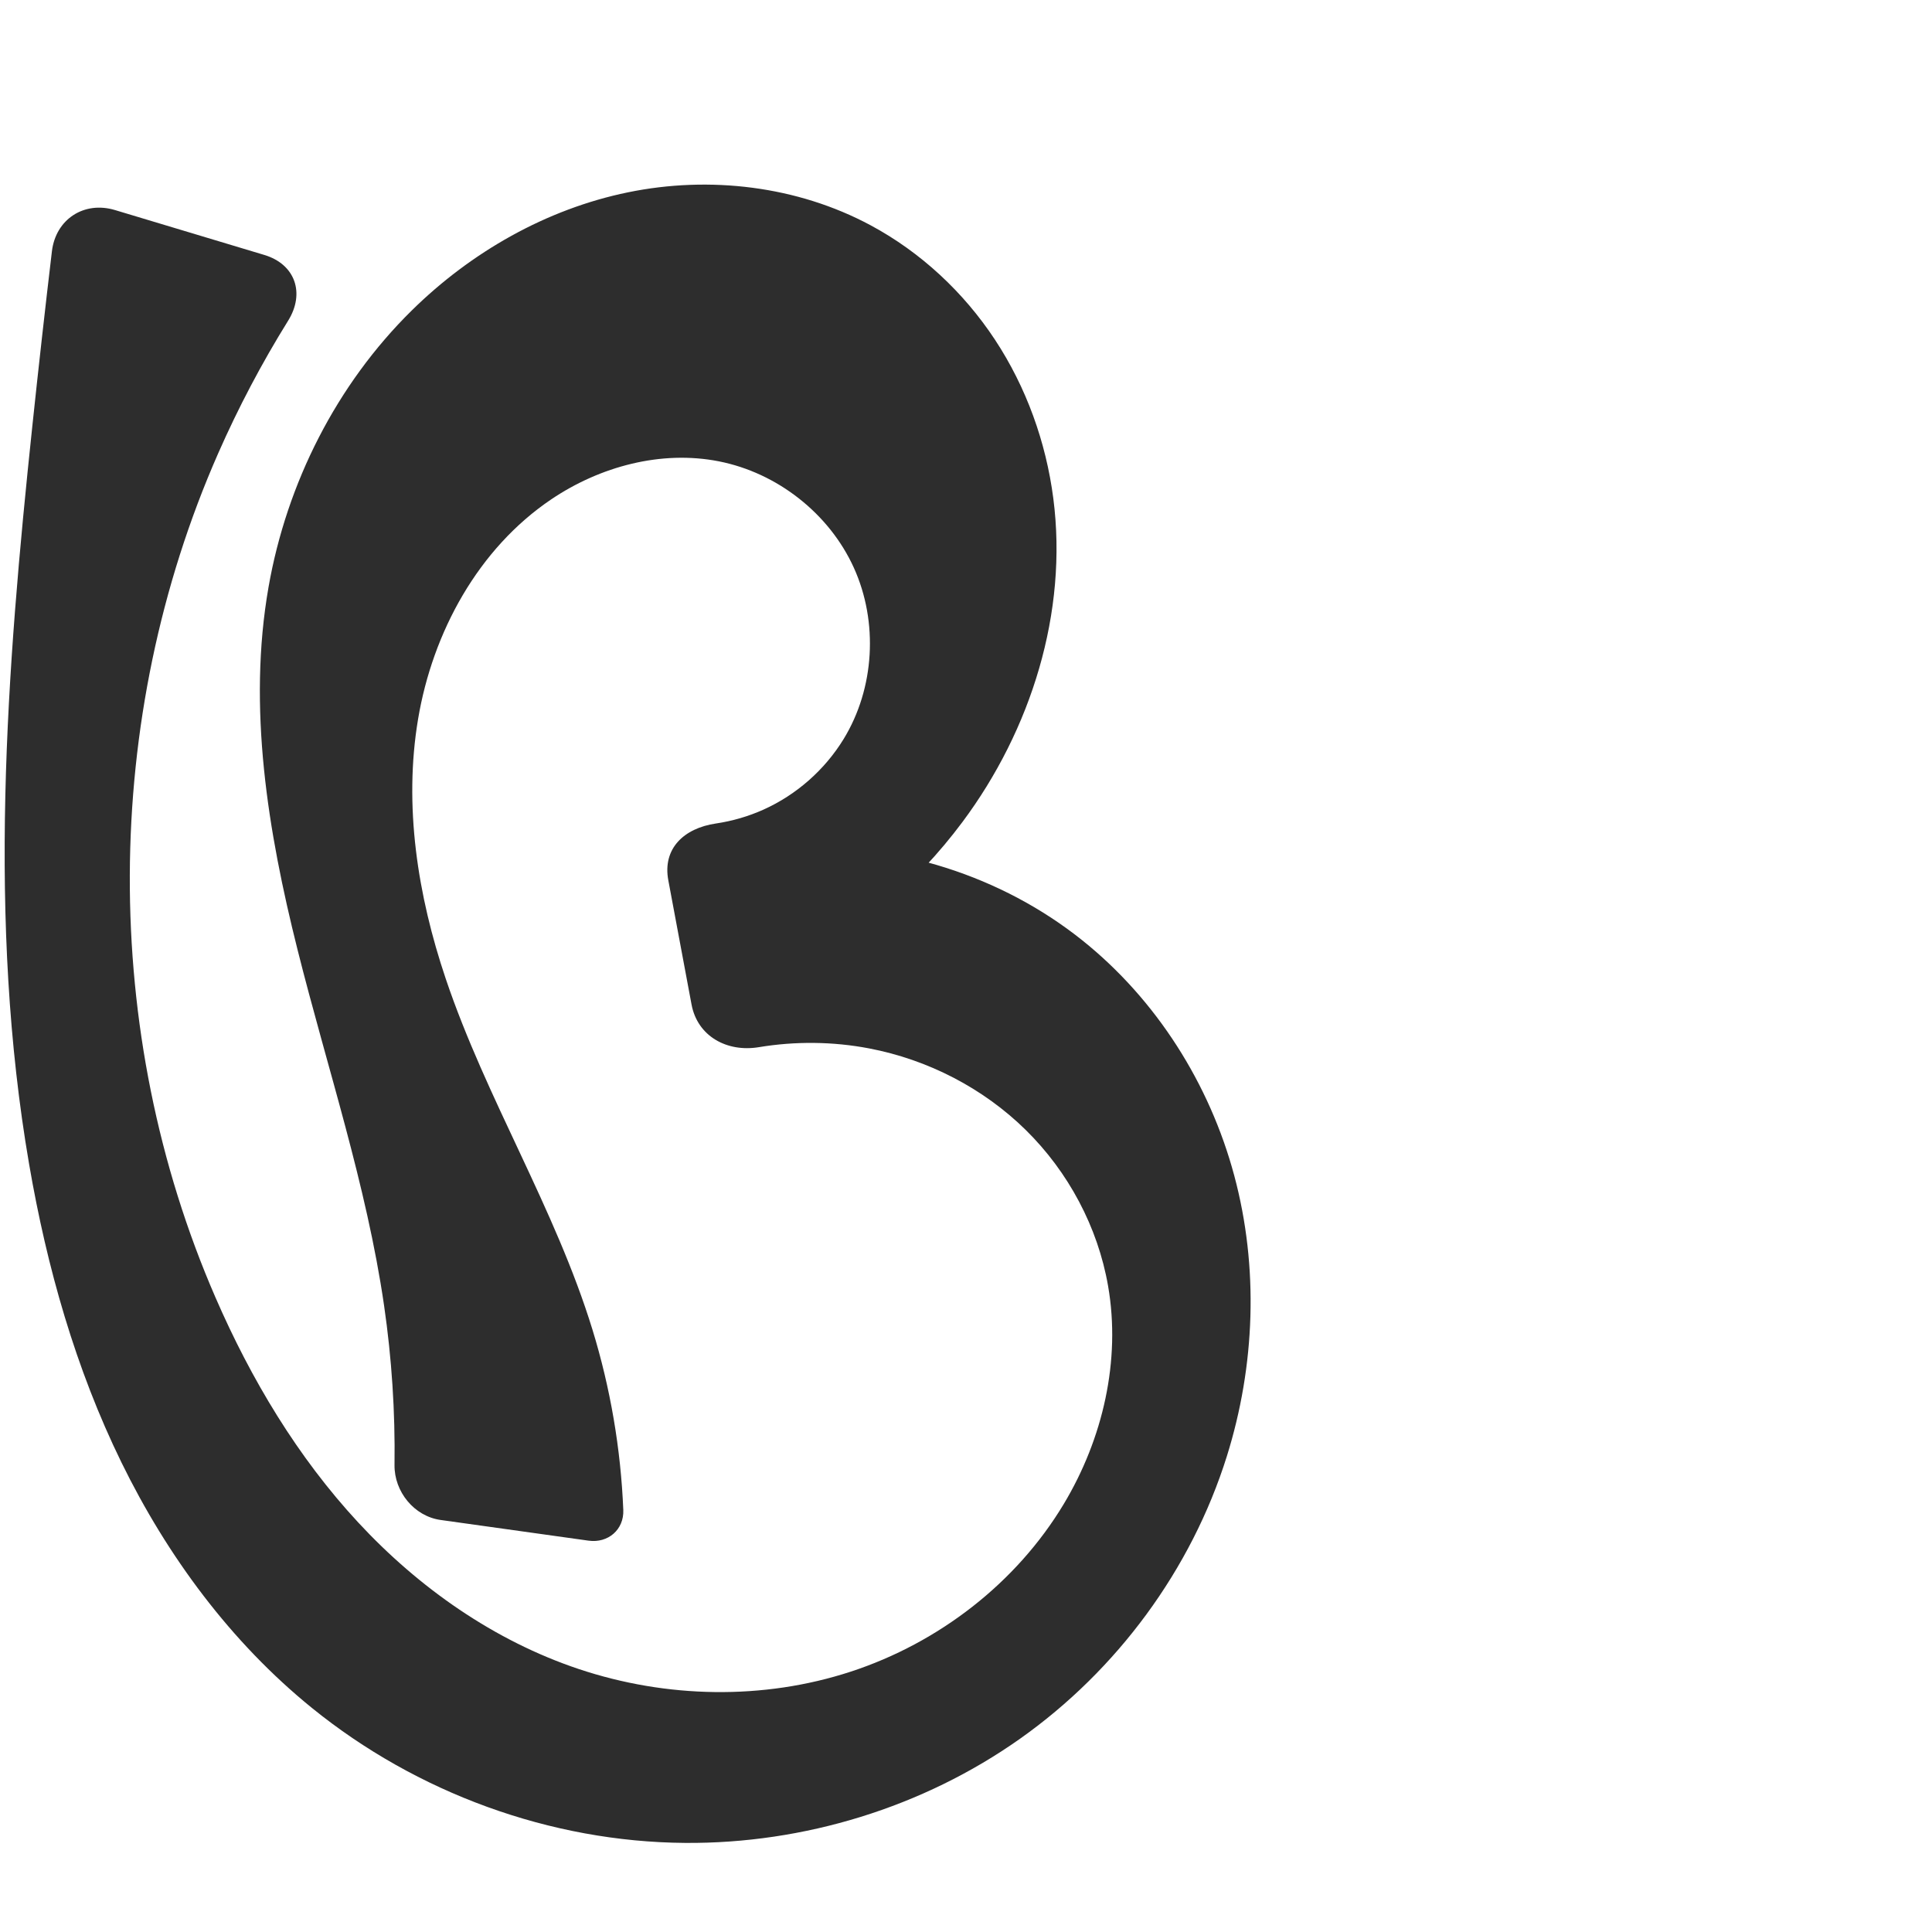 <?xml version="1.0" encoding="UTF-8" standalone="no"?>
<svg
   xmlns:dc="http://purl.org/dc/elements/1.1/"
   xmlns:cc="http://creativecommons.org/ns#"
   xmlns:rdf="http://www.w3.org/1999/02/22-rdf-syntax-ns#"
   xmlns:svg="http://www.w3.org/2000/svg"
   xmlns="http://www.w3.org/2000/svg"
   xmlns:sodipodi="http://sodipodi.sourceforge.net/DTD/sodipodi-0.dtd"
   xmlns:inkscape="http://www.inkscape.org/namespaces/inkscape"
   xml:space="preserve"
   width="1000"
   height="1000"
   version="1.1"
   style="clip-rule:evenodd;fill-rule:evenodd;image-rendering:optimizeQuality;shape-rendering:geometricPrecision;text-rendering:geometricPrecision"
   viewBox="0 0 1000 1000"
   id="svg10"
   sodipodi:docname="ദ്ര.svg"
   inkscape:version="1.0.2 (e86c870879, 2021-01-15)"><sodipodi:namedview
   pagecolor="#ffffff"
   bordercolor="#666666"
   borderopacity="1"
   objecttolerance="10"
   gridtolerance="10"
   guidetolerance="10"
   inkscape:pageopacity="0"
   inkscape:pageshadow="2"
   inkscape:window-width="1920"
   inkscape:window-height="1007"
   id="namedview12"
   showgrid="false"
   inkscape:zoom="0.84890884"
   inkscape:cx="256.39447"
   inkscape:cy="530.54926"
   inkscape:window-x="1920"
   inkscape:window-y="0"
   inkscape:window-maximized="1"
   inkscape:current-layer="svg10"
   showguides="true"
   inkscape:guide-bbox="true"
   inkscape:document-rotation="0"><sodipodi:guide
   position="0,1000"
   orientation="0,1"
   id="guide16"
   inkscape:label=""
   inkscape:locked="true"
   inkscape:color="rgb(0,0,255)" /><sodipodi:guide
   position="1763.312,2036.169"
   orientation="1000,0"
   id="guide18" /><sodipodi:guide
   position="0,200"
   orientation="0,1"
   id="guide20"
   inkscape:label="base"
   inkscape:locked="true"
   inkscape:color="rgb(0,0,255)" /><inkscape:grid
   type="xygrid"
   id="grid24"
   originx="-473.376"
   originy="-489.692" /><sodipodi:guide
   position="0,0"
   orientation="0,1"
   id="guide34"
   inkscape:label="bottom"
   inkscape:locked="true"
   inkscape:color="rgb(0,0,255)" /><sodipodi:guide
   position="225.051,1693.319"
   orientation="0,1"
   id="guide44"
   inkscape:label=""
   inkscape:locked="false"
   inkscape:color="rgb(0,0,255)" /><sodipodi:guide
   position="0,900"
   orientation="0,1"
   id="guide46"
   inkscape:label=""
   inkscape:locked="true"
   inkscape:color="rgb(0,0,255)" /><sodipodi:guide
   position="655.99,804.355"
   orientation="1,0"
   id="guide841"
   inkscape:label="width" />    </sodipodi:namedview>
 <defs
   id="defs4"><inkscape:path-effect
   effect="fillet_chamfer"
   id="path-effect853"
   is_visible="true"
   lpeversion="1"
   satellites_param="F,0,0,1,0,18.452,0,1 @ F,0,0,1,0,25.02,0,1 @ F,0,0,1,0,0,0,1 @ F,0,0,1,0,0,0,1 @ F,0,0,1,0,0,0,1 @ F,0,0,1,0,0,0,1 @ F,0,0,1,0,0,0,1 @ F,0,0,1,0,0,0,1 @ F,0,0,1,0,0,0,1 @ F,0,0,1,0,0,0,1 @ F,0,0,1,0,0,0,1 @ F,0,0,1,0,0,0,1 @ F,0,0,1,0,30.318,0,1 @ F,0,0,1,0,0,0,1 @ F,0,0,1,0,0,0,1 @ F,0,0,1,0,0,0,1 @ F,0,0,1,0,0,0,1 @ F,0,0,1,0,0,0,1 @ F,0,0,1,0,0,0,1 @ F,0,0,1,0,0,0,1 @ F,0,0,1,0,0,0,1 @ F,0,0,1,0,0,0,1 @ F,0,0,1,0,30.318,0,1 @ F,0,0,1,0,30.318,0,1 @ F,0,0,1,0,0,0,1 @ F,0,0,1,0,0,0,1 @ F,0,0,1,0,0,0,1 @ F,0,0,1,0,0,0,1 @ F,0,0,1,0,0,0,1 @ F,0,0,1,0,0,0,1 @ F,0,0,1,0,0,0,1 @ F,0,0,1,0,0,0,1 @ F,0,0,1,0,0,0,1 @ F,0,0,1,0,30.318,0,1 @ F,0,0,1,0,30.318,0,1 @ F,0,0,1,0,0,0,1 @ F,0,0,1,0,0,0,1 @ F,0,0,1,0,0,0,1 @ F,0,0,1,0,0,0,1 @ F,0,0,1,0,0,0,1 @ F,0,0,1,0,0,0,1 @ F,0,0,1,0,0,0,1 @ F,0,0,1,0,0,0,1"
   unit="px"
   method="auto"
   mode="F"
   radius="0"
   chamfer_steps="1"
   flexible="false"
   use_knot_distance="true"
   apply_no_radius="true"
   apply_with_radius="true"
   only_selected="true"
   hide_knots="false" /><inkscape:path-effect
   effect="fillet_chamfer"
   id="path-effect855"
   is_visible="true"
   lpeversion="1"
   satellites_param="F,0,1,1,0,24.137,0,1 @ F,0,1,1,0,24.137,0,1 @ F,0,0,1,0,0,0,1 @ F,0,0,1,0,0,0,1 @ F,0,0,1,0,0,0,1 @ F,0,0,1,0,0,0,1 @ F,0,0,1,0,0,0,1 @ F,0,0,1,0,0,0,1 @ F,0,0,1,0,0,0,1 @ F,0,0,1,0,0,0,1 @ F,0,0,1,0,0,0,1 @ F,0,0,1,0,0,0,1 @ F,0,0,1,0,0,0,1 @ F,0,0,1,0,0,0,1 @ F,0,0,1,0,0,0,1 @ F,0,0,1,0,0,0,1 @ F,0,0,1,0,0,0,1 @ F,0,0,1,0,0,0,1 @ F,0,0,1,0,0,0,1 @ F,0,0,1,0,0,0,1 @ F,0,0,1,0,0,0,1 @ F,0,1,1,0,24.137,0,1 @ F,0,1,1,0,24.137,0,1 @ F,0,0,1,0,0,0,1 @ F,0,0,1,0,0,0,1 @ F,0,0,1,0,0,0,1 @ F,0,0,1,0,0,0,1 @ F,0,0,1,0,0,0,1 @ F,0,0,1,0,0,0,1 @ F,0,0,1,0,0,0,1 @ F,0,0,1,0,0,0,1 @ F,0,0,1,0,0,0,1 @ F,0,0,1,0,0,0,1 @ F,0,1,1,0,24.137,0,1 @ F,0,1,1,0,24.137,0,1 @ F,0,0,1,0,0,0,1 @ F,0,0,1,0,0,0,1 @ F,0,0,1,0,0,0,1 @ F,0,0,1,0,0,0,1 @ F,0,0,1,0,0,0,1 @ F,0,0,1,0,0,0,1 @ F,0,0,1,0,0,0,1 @ F,0,0,1,0,0,0,1 @ F,0,0,1,0,0,0,1 @ F,0,0,1,0,0,0,1"
   unit="px"
   method="auto"
   mode="F"
   radius="0"
   chamfer_steps="1"
   flexible="false"
   use_knot_distance="true"
   apply_no_radius="true"
   apply_with_radius="true"
   only_selected="true"
   hide_knots="false" /><inkscape:path-effect
   effect="fillet_chamfer"
   id="path-effect852"
   is_visible="true"
   lpeversion="1"
   satellites_param="F,0,1,1,0,16.143,0,1 @ F,0,1,1,0,16.143,0,1 @ F,0,0,1,0,0,0,1 @ F,0,0,1,0,0,0,1 @ F,0,0,1,0,0,0,1 @ F,0,0,1,0,0,0,1 @ F,0,0,1,0,0,0,1 @ F,0,0,1,0,0,0,1 @ F,0,0,1,0,0,0,1 @ F,0,0,1,0,0,0,1 @ F,0,0,1,0,0,0,1 @ F,0,0,1,0,0,0,1 @ F,0,0,1,0,0,0,1 @ F,0,0,1,0,0,0,1 @ F,0,0,1,0,0,0,1 @ F,0,0,1,0,0,0,1 @ F,0,0,1,0,0,0,1 @ F,0,0,1,0,0,0,1 @ F,0,0,1,0,0,0,1 @ F,0,0,1,0,0,0,1 @ F,0,0,1,0,0,0,1 @ F,0,0,1,0,0,0,1 @ F,0,1,1,0,16.143,0,1 @ F,0,1,1,0,16.143,0,1 @ F,0,0,1,0,0,0,1 @ F,0,0,1,0,0,0,1 @ F,0,0,1,0,0,0,1 @ F,0,0,1,0,0,0,1 @ F,0,0,1,0,0,0,1 @ F,0,0,1,0,0,0,1 @ F,0,0,1,0,0,0,1 @ F,0,0,1,0,0,0,1 @ F,0,0,1,0,0,0,1 @ F,0,0,1,0,0,0,1 @ F,0,0,1,0,0,0,1 @ F,0,1,1,0,16.143,0,1 @ F,0,1,1,0,16.143,0,1 @ F,0,0,1,0,0,0,1 @ F,0,0,1,0,0,0,1 @ F,0,0,1,0,0,0,1 @ F,0,0,1,0,0,0,1 @ F,0,0,1,0,0,0,1 @ F,0,0,1,0,0,0,1 @ F,0,0,1,0,0,0,1 @ F,0,0,1,0,0,0,1 @ F,0,0,1,0,0,0,1 @ F,0,0,1,0,0,0,1"
   unit="px"
   method="auto"
   mode="F"
   radius="0"
   chamfer_steps="1"
   flexible="false"
   use_knot_distance="true"
   apply_no_radius="true"
   apply_with_radius="true"
   only_selected="true"
   hide_knots="false" /><inkscape:path-effect
   effect="spiro"
   id="path-effect856"
   is_visible="true"
   lpeversion="1" /><inkscape:path-effect
   effect="spiro"
   id="path-effect850"
   is_visible="true"
   lpeversion="1" /><inkscape:path-effect
   effect="spiro"
   id="path-effect851"
   is_visible="true"
   lpeversion="1" />
  <style
   type="text/css"
   id="style2">
   <![CDATA[
    .fil0 {fill:#EF7F1A;fill-rule:nonzero}
   ]]>
  </style>
 <inkscape:path-effect
   effect="spiro"
   id="path-effect1214"
   is_visible="true"
   lpeversion="1" /><inkscape:path-effect
   effect="spiro"
   id="path-effect1195"
   is_visible="true"
   lpeversion="1" /><inkscape:path-effect
   effect="spiro"
   id="path-effect992"
   is_visible="true"
   lpeversion="1" /><inkscape:path-effect
   effect="spiro"
   id="path-effect1060"
   is_visible="true"
   lpeversion="1" /><inkscape:path-effect
   effect="spiro"
   id="path-effect1047"
   is_visible="true"
   lpeversion="1" /><inkscape:path-effect
   effect="spiro"
   id="path-effect1085"
   is_visible="true"
   lpeversion="1" /><inkscape:path-effect
   effect="spiro"
   id="path-effect1286"
   is_visible="true"
   lpeversion="1" /><inkscape:path-effect
   effect="spiro"
   id="path-effect1305"
   is_visible="true"
   lpeversion="1" /></defs>
 
<path
   style="fill:#2d2d2d;fill-rule:nonzero;stroke:none;stroke-width:1px;stroke-linecap:butt;stroke-linejoin:miter;stroke-opacity:1"
   d="m 304.639,797.444 -76.594,-10.714 c -13.685,-1.914 -24.03,-14.651 -23.844,-28.466 0.372,-27.572 -1.432,-55.173 -5.397,-82.46 -9.095,-62.588 -29.405,-122.908 -44.802,-184.251 -15.396,-61.343 -25.921,-125.419 -15.005,-187.715 9.422,-53.774 35.208,-104.819 74.109,-143.124 30.721,-30.25 69.709,-52.502 111.943,-61.17 42.234,-8.668 87.613,-3.324 125.597,17.074 25.933,13.926 48.12,34.607 64.323,59.182 16.202,24.575 26.438,52.977 30.221,82.168 7.638,58.953 -11.497,119.828 -47.024,167.49 -24.157,32.408 -55.726,59.256 -91.593,77.895 l -14.33,-33.163 c -6.642,-15.371 1.339,-30.63 18.049,-31.456 53.548,-2.647 108.073,14.482 149.975,48.031 38.333,30.692 65.845,74.281 78.575,121.708 12.73,47.428 10.849,98.451 -3.837,145.31 C 616.611,812.46 578.145,864.504 527.93,899.993 477.714,935.483 416.098,954.342 354.609,953.887 284.838,953.37 215.672,927.976 161.469,884.04 119.492,850.014 86.627,805.509 62.871,756.975 39.115,708.442 24.243,655.901 15.083,602.648 -6.597,476.619 3.334,347.45 16.761,220.278 c 3.176,-30.081 6.544,-60.141 10.104,-90.178 1.971,-16.628 16.632,-26.192 32.667,-21.371 l 77.274,23.231 c 16.035,4.821 21.167,19.806 12.332,34.026 -13.675,22.011 -25.793,44.989 -36.228,68.708 -60.329,137.142 -61.123,299.446 -1.388,436.848 18.417,42.363 42.468,82.594 73.877,116.467 31.409,33.873 70.409,61.253 114.221,75.894 45.295,15.137 95.455,16.168 140.839,1.3 45.384,-14.868 85.602,-45.833 110.174,-86.784 20.171,-33.616 29.623,-74.209 22.905,-112.833 -5.297,-30.454 -20.557,-59.021 -42.592,-80.7 -22.035,-21.679 -50.699,-36.429 -81.061,-42.231 -18.794,-3.591 -38.222,-3.773 -57.097,-0.642 -16.494,2.736 -31.768,-5.623 -34.845,-22.082 l -12.023,-64.299 c -3.078,-16.459 8.12,-26.95 24.611,-29.392 8.49,-1.257 16.809,-3.664 24.638,-7.181 17.049,-7.661 31.702,-20.556 41.467,-36.494 16.103,-26.282 18.051,-60.615 5.323,-88.688 -12.729,-28.072 -39.673,-49.165 -69.918,-55.104 -29.845,-5.861 -61.482,2.672 -86.698,19.678 -37.762,25.468 -61.373,68.737 -68.928,113.654 -7.555,44.917 -0.246,91.342 14.306,134.502 20.99,62.254 56.687,118.901 75.965,181.707 9.277,30.224 14.638,61.647 15.933,93.236 0.417,10.181 -7.888,17.303 -17.981,15.891 z"
   id="path854"
   inkscape:path-effect="#path-effect856;#path-effect853"
   inkscape:original-d="M 322.91258,800 203.26644,783.26417 c 0,0 -0.86627,-71.79029 -4.46179,-107.4606 -12.5946,-124.94789 -79.71281,-247.97227 -59.80727,-371.96569 8.51567,-53.04492 30.96158,-111.11419 74.10852,-143.1239 64.67739,-47.98266 163.32852,-75.37278 237.53954,-44.09618 52.23492,22.01466 85.62976,85.37045 94.54335,141.34974 9.11865,57.26709 -15.73751,118.66517 -47.024,167.48959 -21.62382,33.74525 -91.59333,77.89509 -91.59333,77.89509 L 380.2147,442.35876 c 0,0 135.66559,1.38156 180.04987,44.40636 66.36415,64.33145 105.47561,179.85283 74.73719,267.01869 C 596.81475,862.07185 468.36675,938.27144 354.60948,953.88654 286.78486,963.19661 212.98093,929.13341 161.46908,884.04033 81.914085,814.39849 39.973776,705.40666 15.082556,602.64767 -14.923671,478.77228 9.2389278,347.51362 16.761322,220.27802 19.142922,179.99506 28.021107,108.0944 30.498079,100 l 135.343601,40.68852 c 0,0 -43.75537,59.23508 -52.93052,94.00592 -37.152884,140.79743 -56.144069,301.91856 -1.38784,436.8482 33.72259,83.09881 100.86499,171.5509 188.09774,192.36129 85.97722,20.51087 192.63587,-19.11424 251.01311,-85.48348 25.3469,-28.81696 34.0273,-76.10191 22.90503,-112.83305 -16.84382,-55.62651 -69.06344,-102.98239 -123.65354,-122.93088 -27.13168,-9.91454 -86.36973,7.07832 -86.36973,7.07832 L 340.34826,425.8318 c 0,0 83.78927,-10.3725 96.28833,-43.26503 18.66474,-49.11813 -17.57558,-120.33785 -64.59551,-143.79184 -26.51844,-13.22764 -65.81196,-1.34475 -86.69802,19.67835 -59.69506,60.08675 -62.2057,163.79795 -54.62149,248.15668 5.87841,65.38519 58.44615,118.43848 75.96493,181.70673 C 316.72524,724.57113 322.91258,800 322.91258,800 Z"
   sodipodi:nodetypes="ccaaaaaaccaaaaaaccaaaaaaccaaaaac" /></svg>
